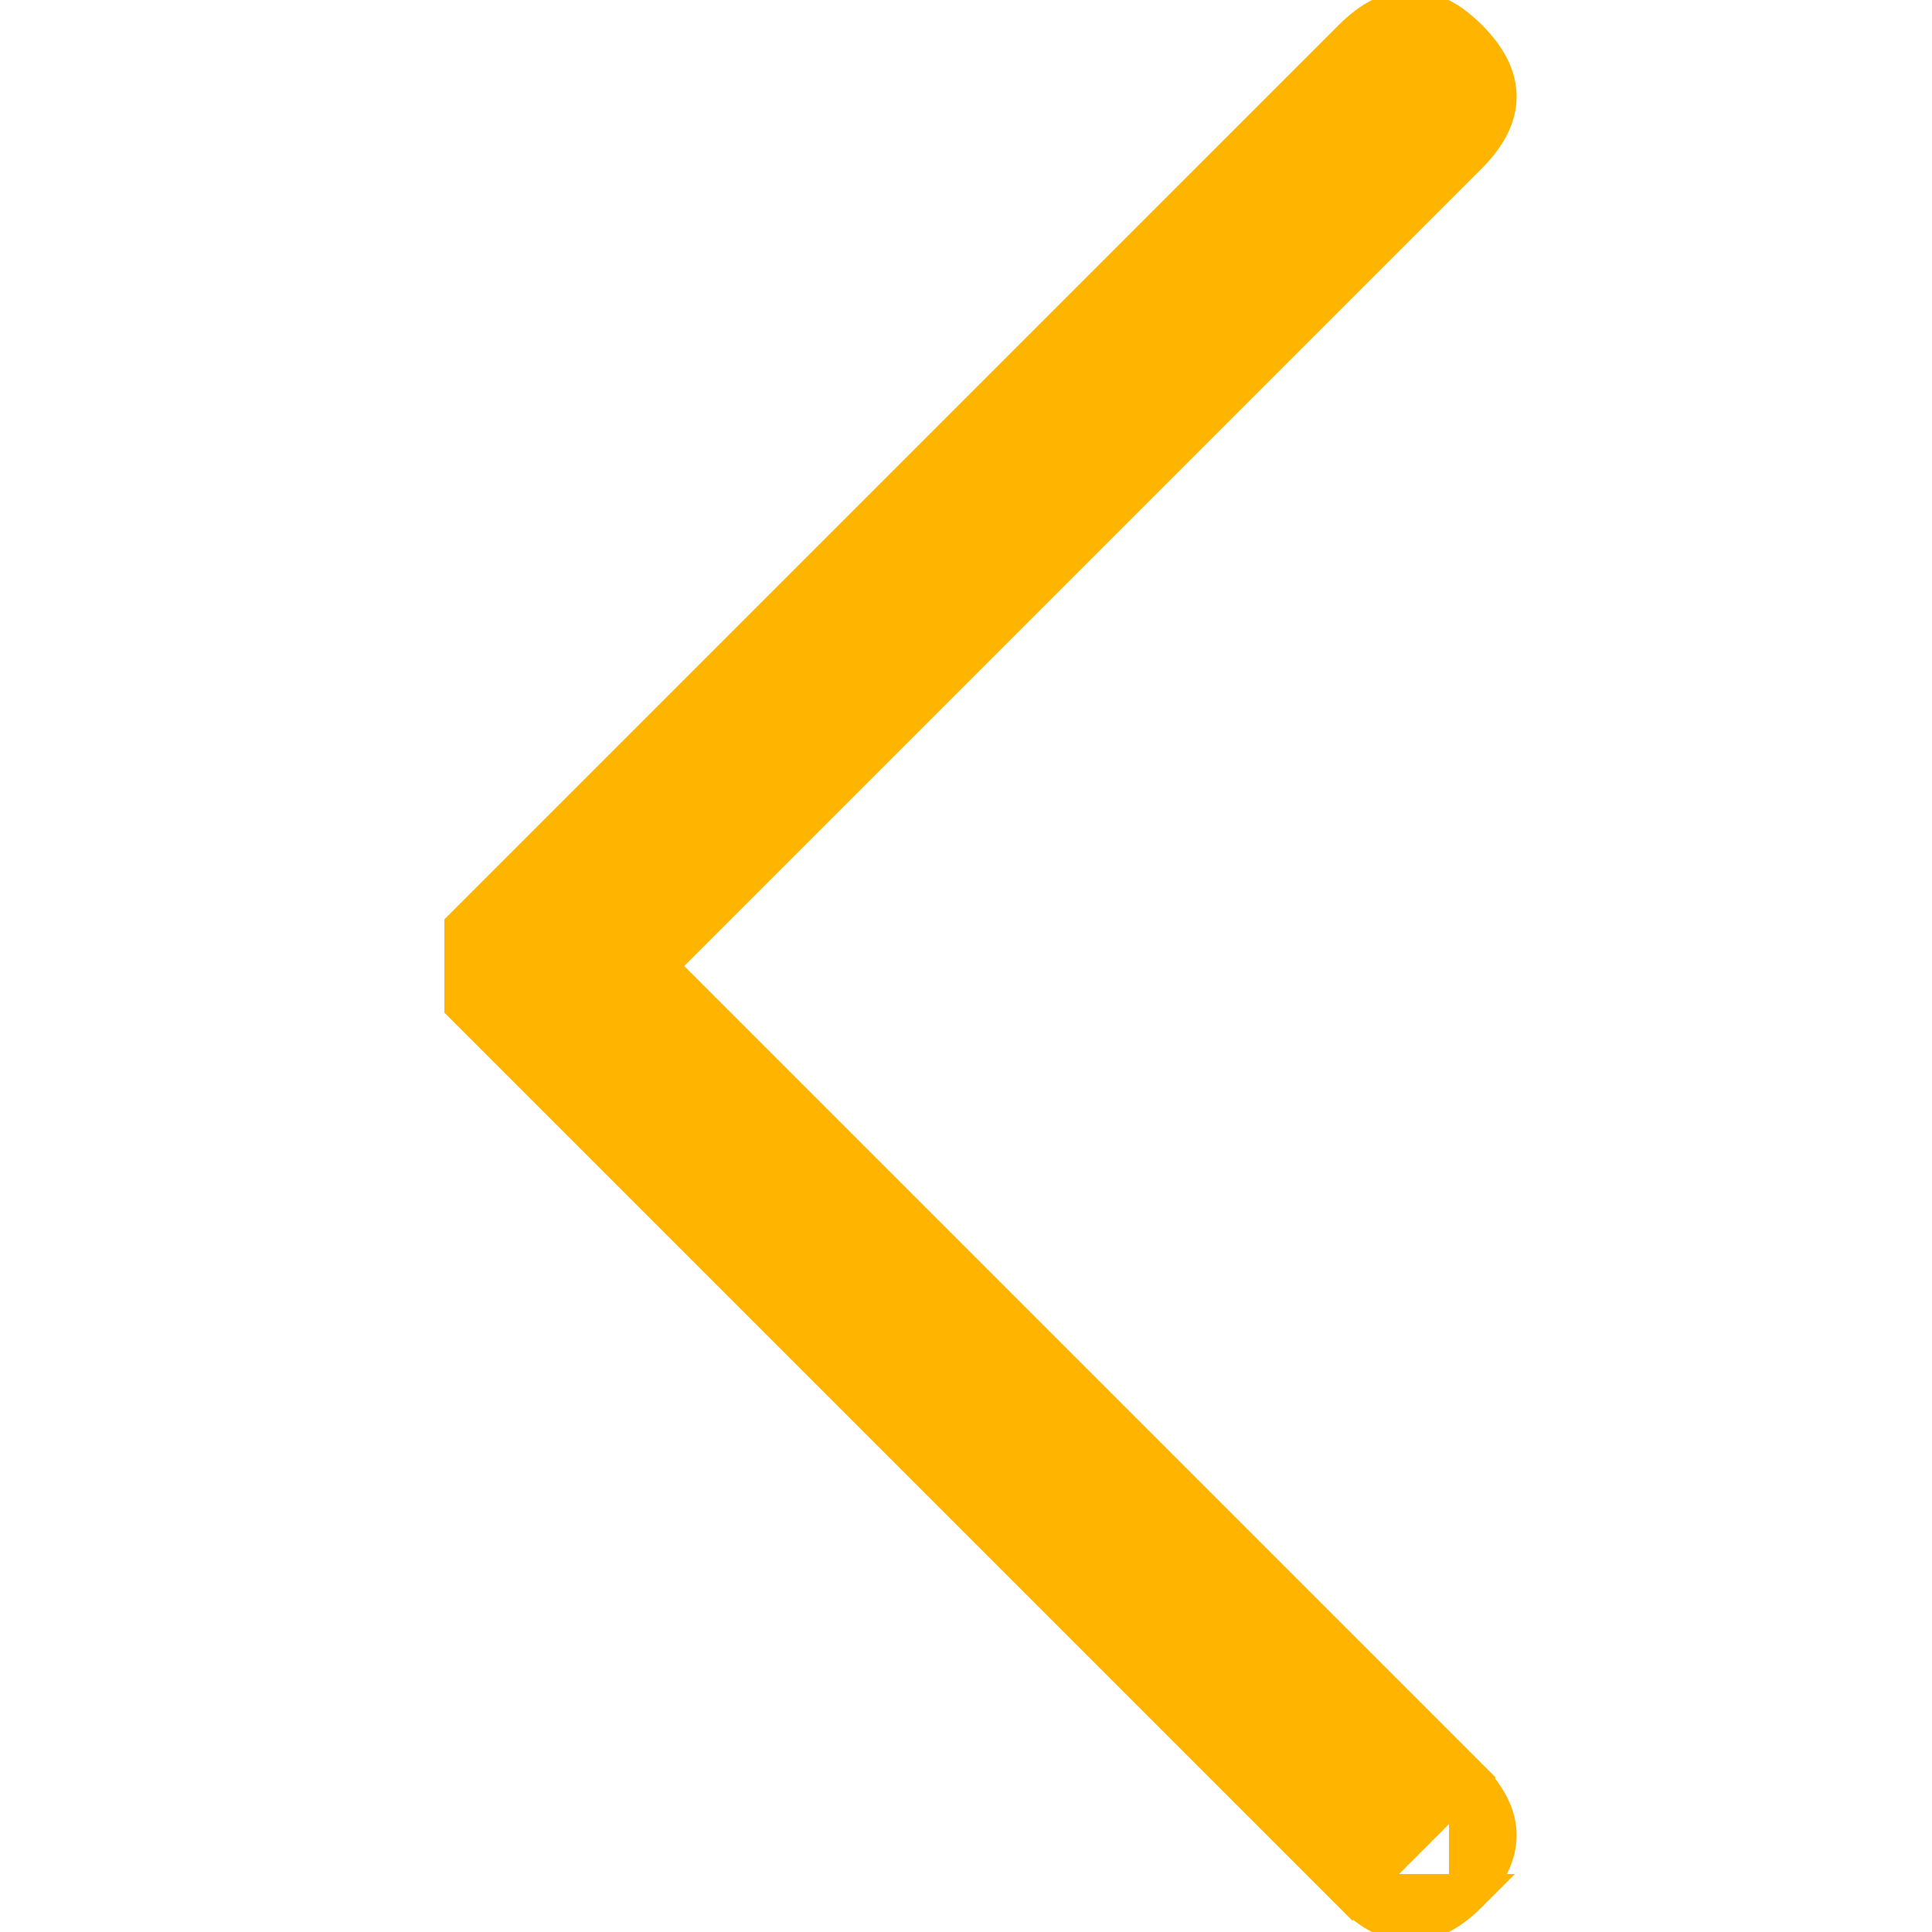 <svg xmlns="http://www.w3.org/2000/svg" width="50" height="50" viewBox="0 0 50 50" fill="none"><path d="M38 46L38 46 17 25 17 25 17 25 38 4C38 4 38 4 38 4 39 3 39 2 38 1 37 0 36 0 35 1 35 1 35 1 35 1L12 24 12 24C12 24 12 26 12 26L12 26 35 49 38 46ZM38 46C39 47 39 48 38 49M38 46L38 49M38 49C38 49 38 49 38 49M38 49L38 49M38 49C37 50 36 50 35 49L38 49Z" fill="#FFB400" stroke="#FFB400"/></svg>